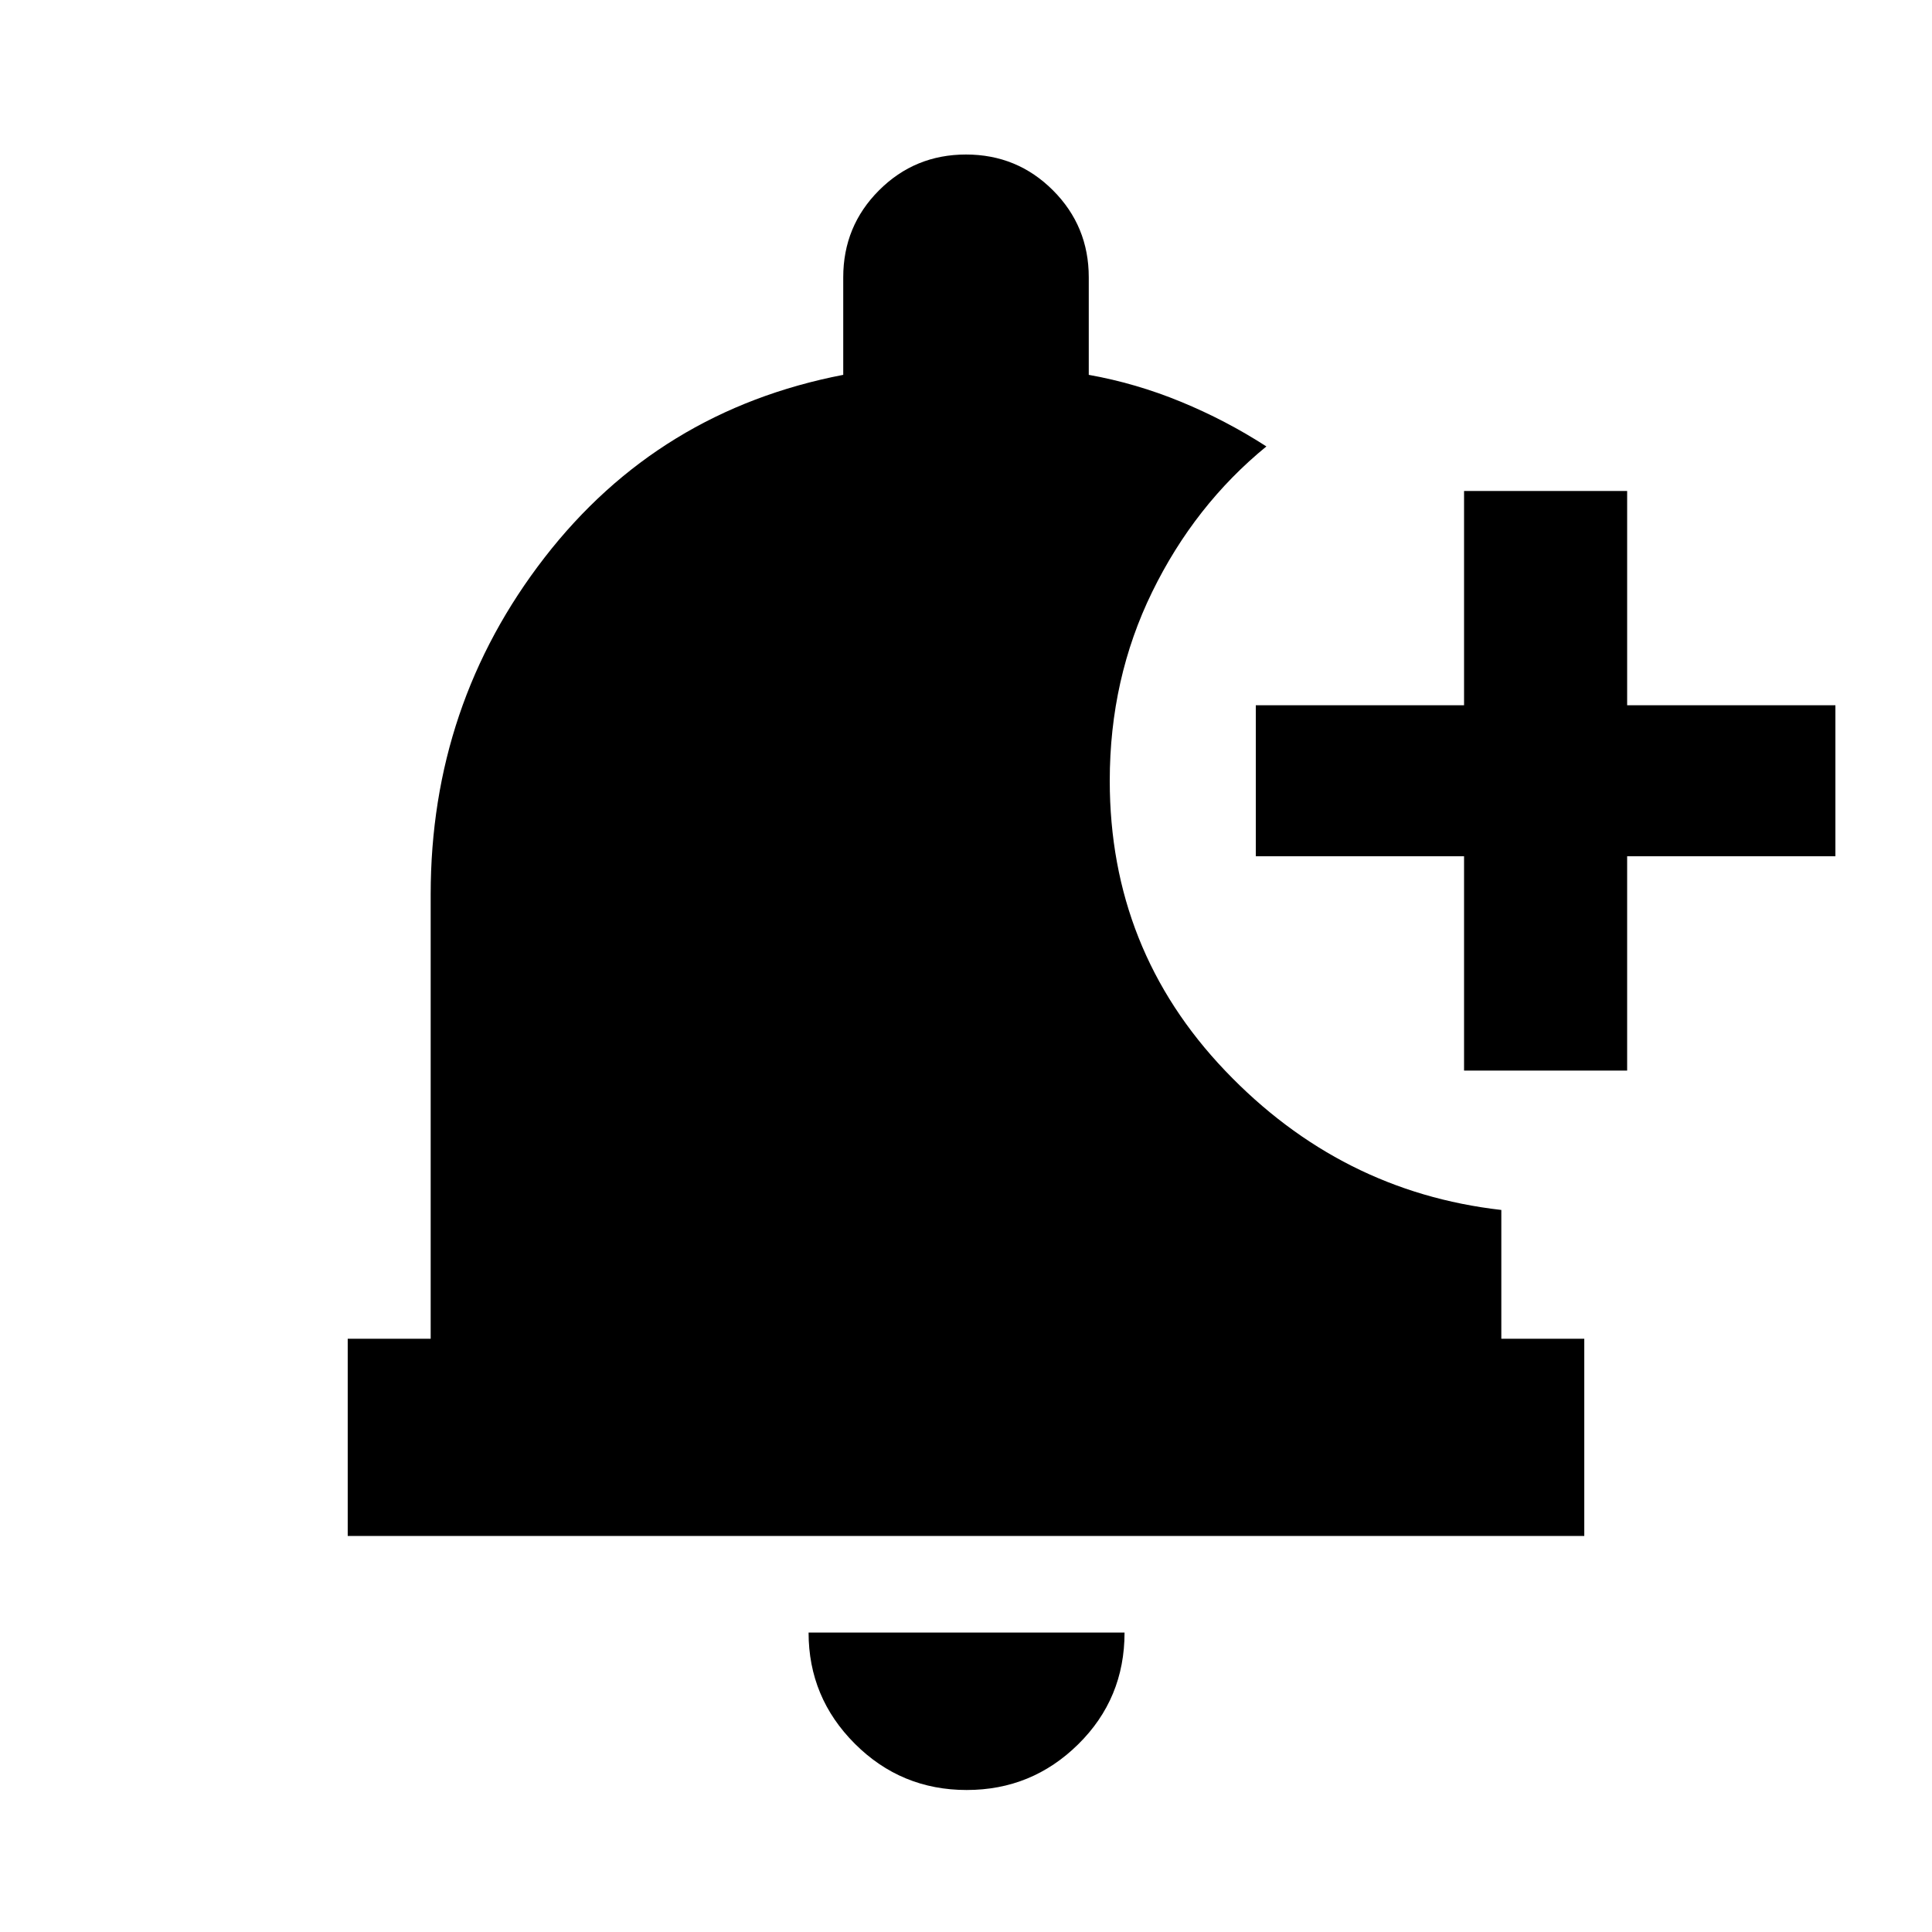 <svg xmlns="http://www.w3.org/2000/svg" height="20" viewBox="0 -960 960 960" width="20"><path d="M480.35-70.56q-32.58 0-55.58-22.98-22.99-22.98-22.99-55.24h157q0 32.82-23.04 55.52-23.03 22.7-55.39 22.7Zm247.13-357.48v-106.48H624v-75.05h103.48v-106.47h81.04v106.47H912v75.05H808.52v106.48h-81.04Zm-554.7 231.26v-98H214v-220.78q0-94.35 56.61-167.42 56.61-73.06 148.39-90.76v-48.48q0-25.41 17.79-43.21 17.79-17.79 43.21-17.79t43.21 17.79Q541-847.63 541-822.22v48.48q23.39 4.17 45.76 13.37 22.37 9.2 42.5 22.2-35.66 29.16-56.74 72.28-21.09 43.12-21.09 93.85 0 83.95 57.33 144.06T746-358.78v64h41.22v98H172.78Z"/></svg>